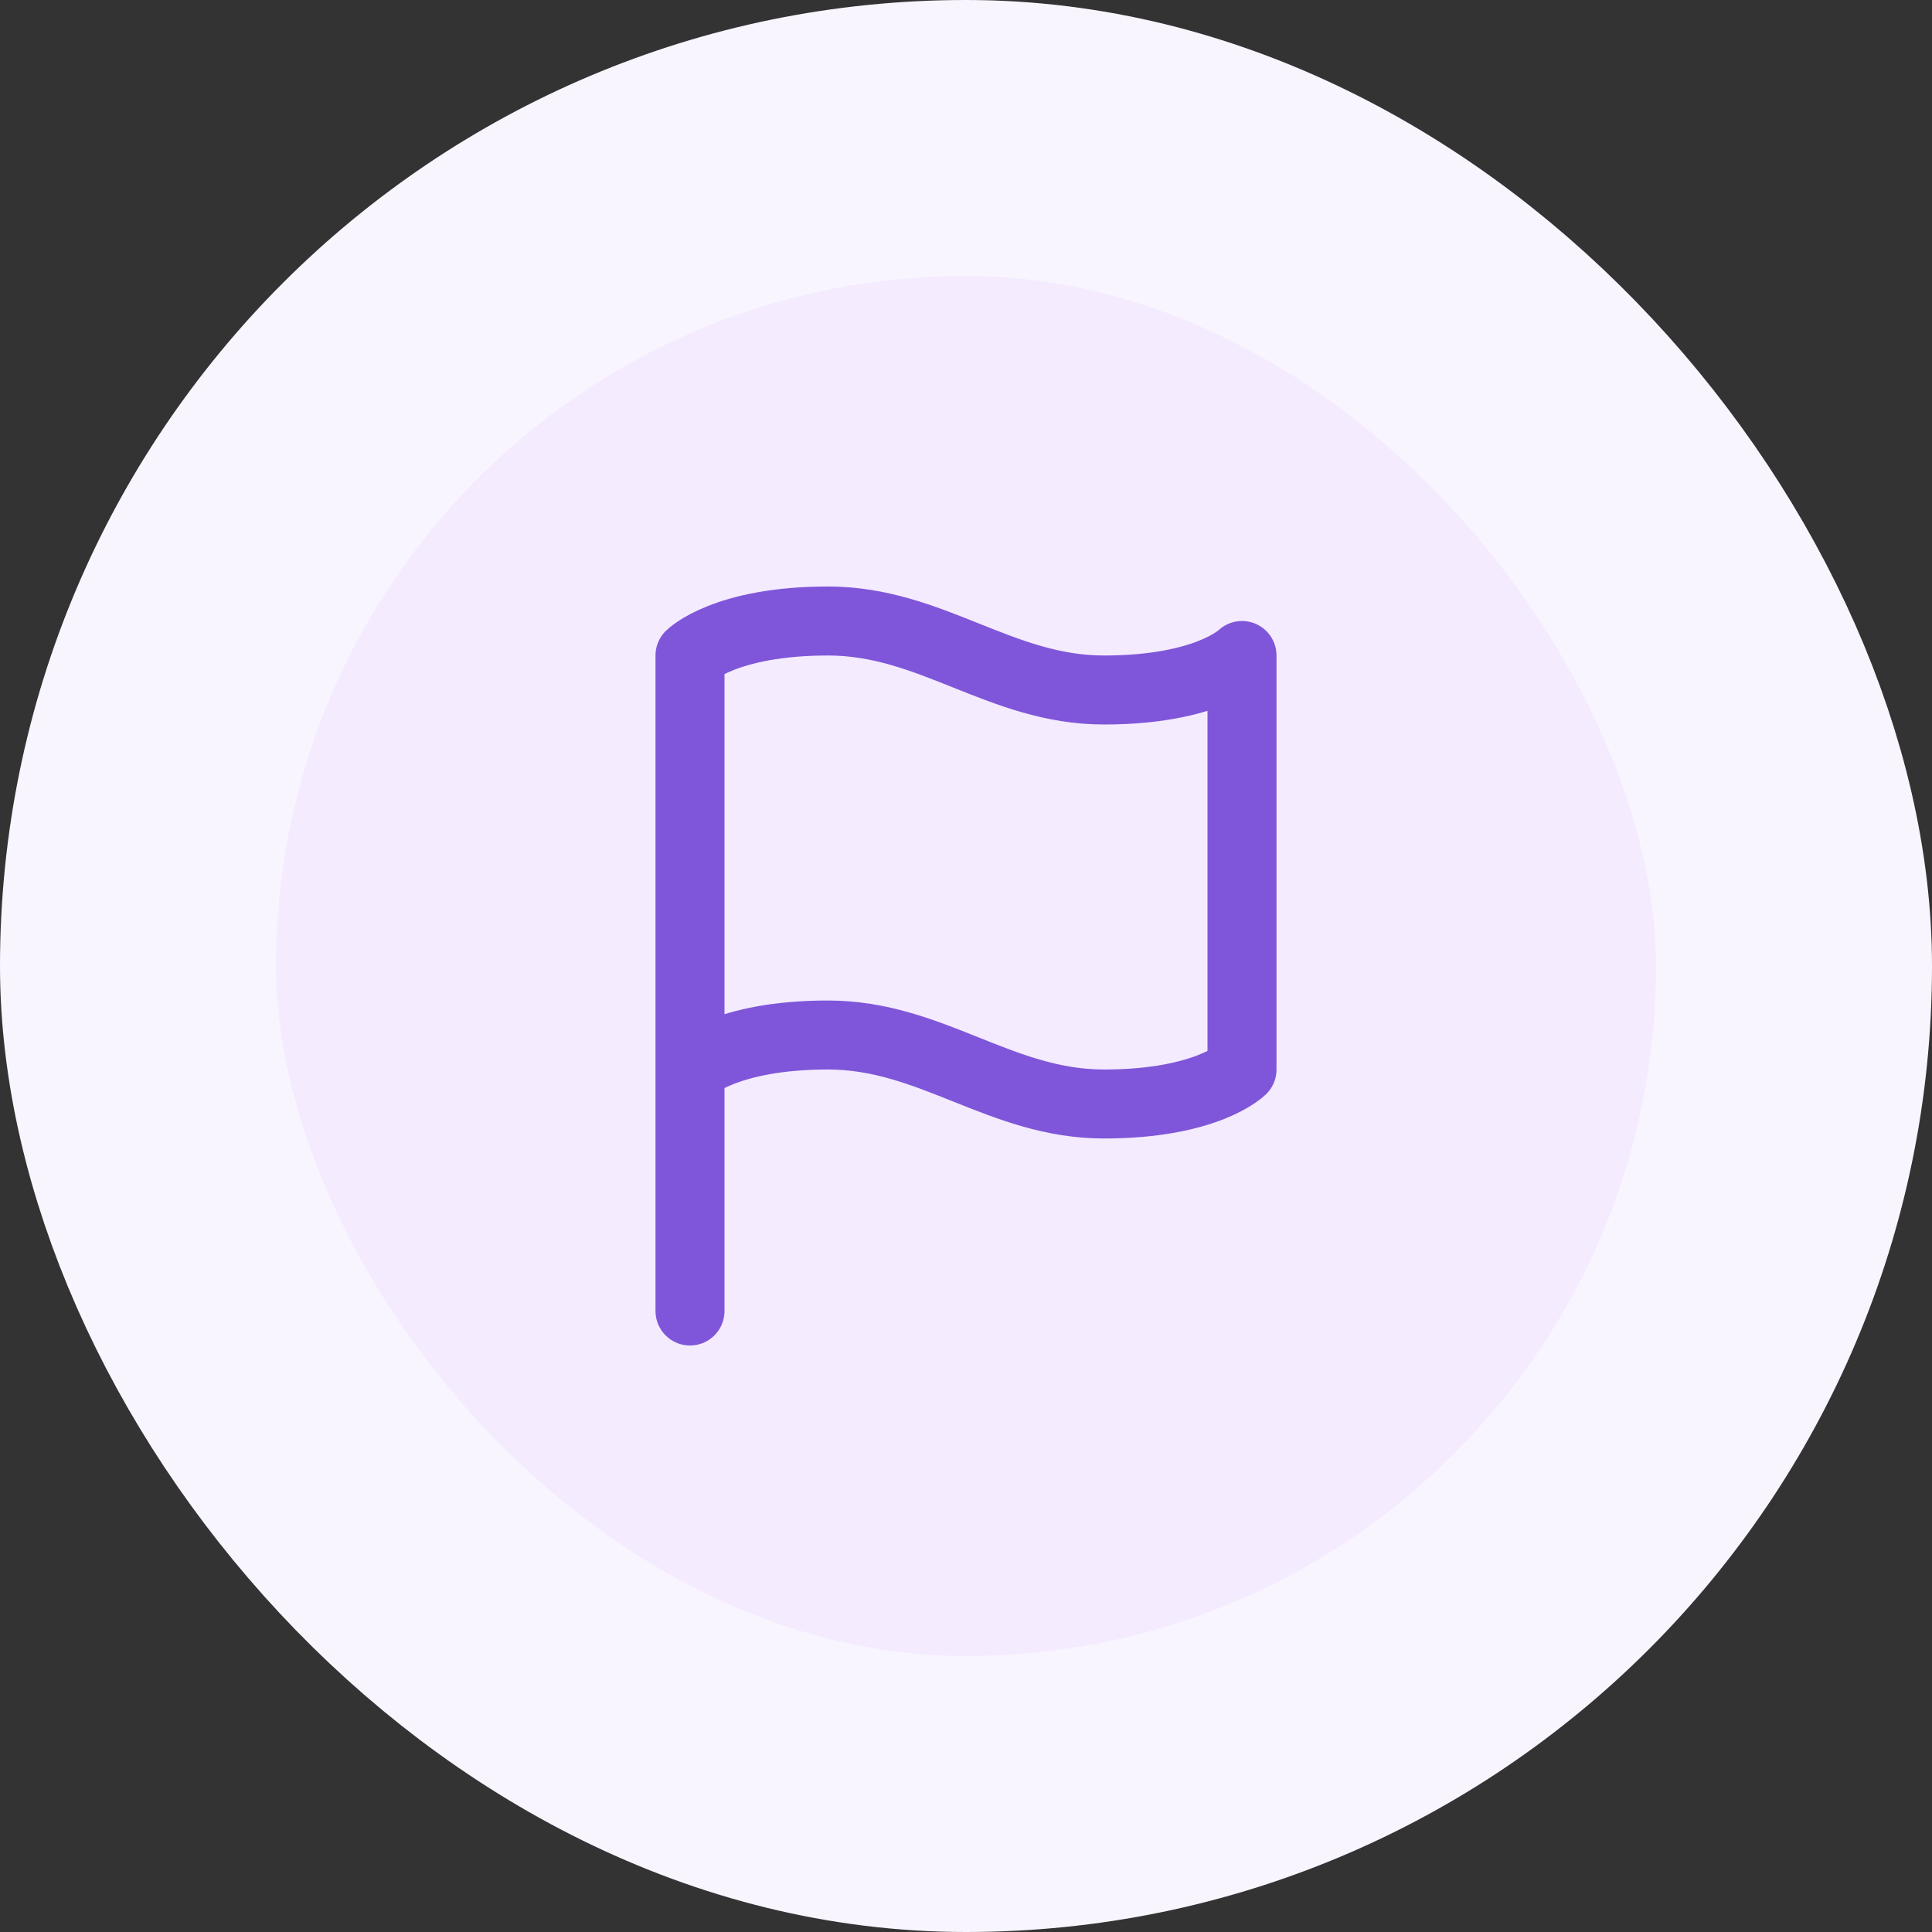 <svg width="56" height="56" viewBox="0 0 56 56" fill="none" xmlns="http://www.w3.org/2000/svg">
<rect x="0" y="0" width="56" height="56" fill="#333333" stroke="none"/>
<rect x="4" y="4" width="48" height="48" rx="24" fill="#F4EBFF"/>
<rect x="4" y="4" width="48" height="48" rx="24" stroke="#F9F5FF" stroke-width="8"/>
<path d="M20 31C20 31 21 30 24 30C27 30 29 32 32 32C35 32 36 31 36 31V19C36 19 35 20 32 20C29 20 27 18 24 18C21 18 20 19 20 19V31ZM20 31V38" stroke="#7F56D9" stroke-width="2" stroke-linecap="round" stroke-linejoin="round"/>
</svg>
